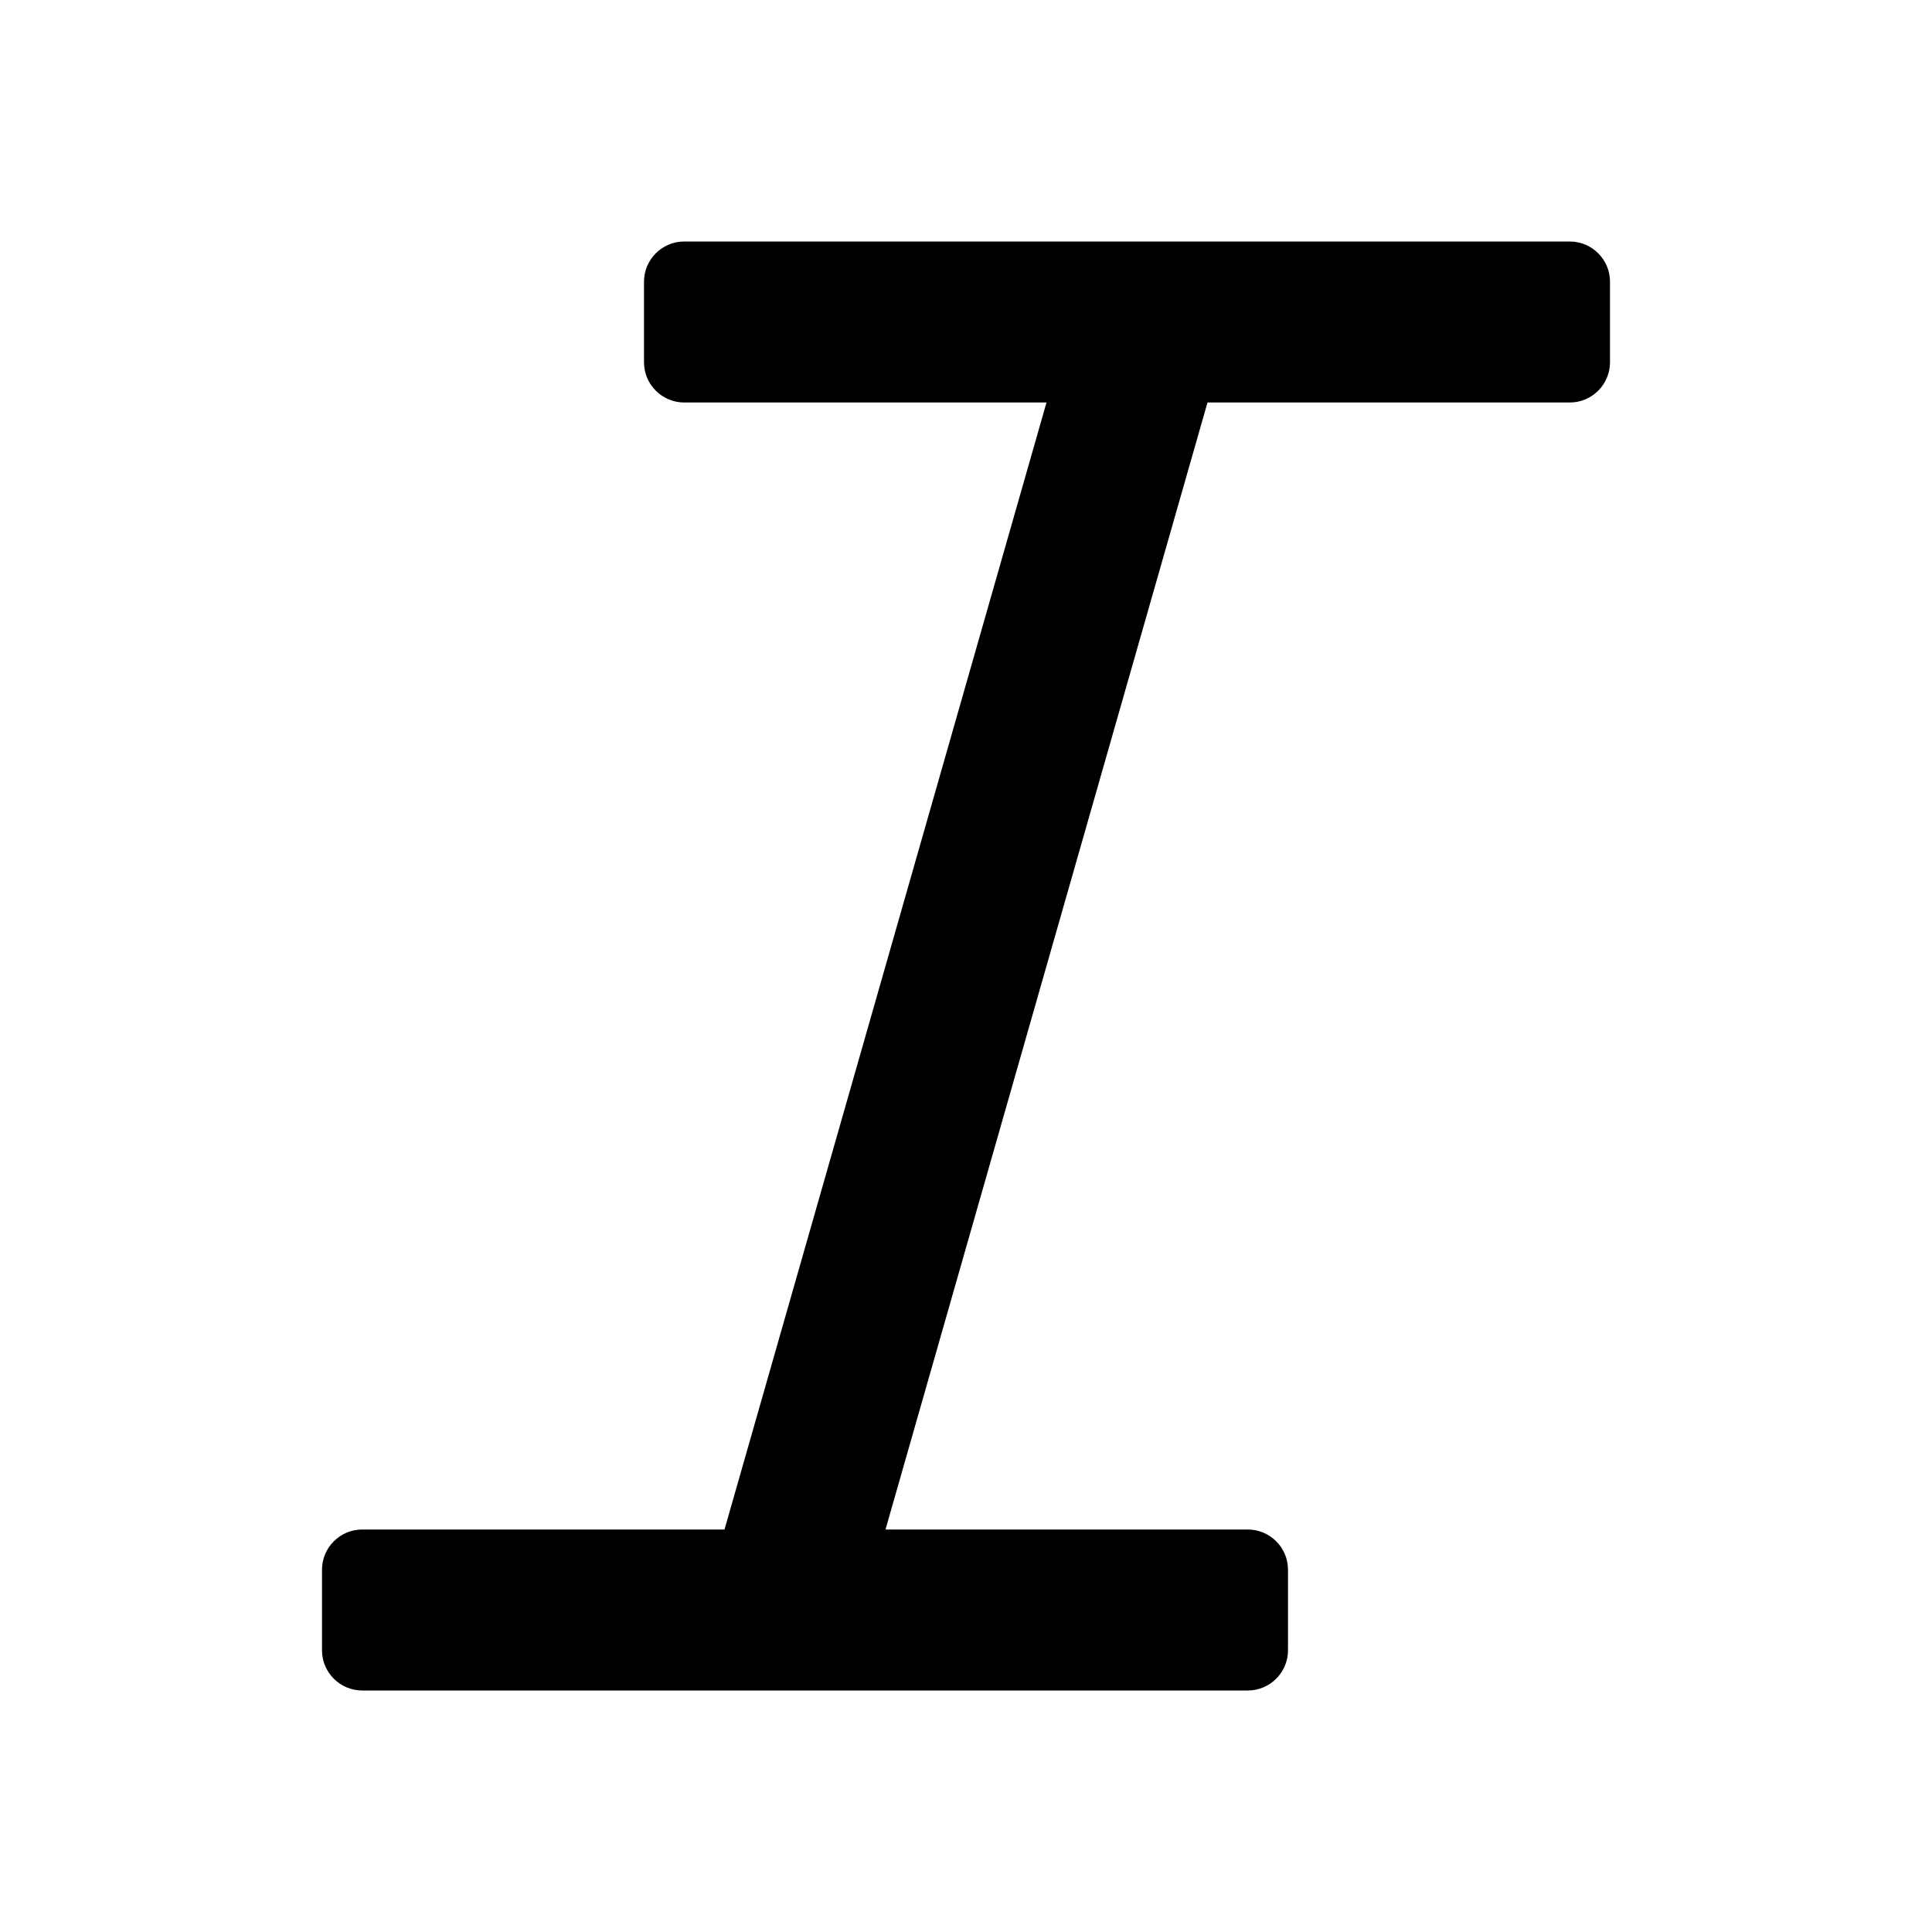 <svg width="24" height="24" viewBox="0 0 24 24" fill="none" xmlns="http://www.w3.org/2000/svg">
<path d="M8 3.5C8 3.224 8.224 3 8.5 3H19.5C19.776 3 20 3.224 20 3.5V4.5C20 4.776 19.776 5 19.5 5H15L11 19H15.5C15.776 19 16 19.224 16 19.5V20.5C16 20.776 15.776 21 15.5 21H4.5C4.224 21 4 20.776 4 20.5V19.5C4 19.224 4.224 19 4.5 19H9L13 5H8.5C8.224 5 8 4.776 8 4.5V3.5Z" fill="currentColor"/>
</svg>
